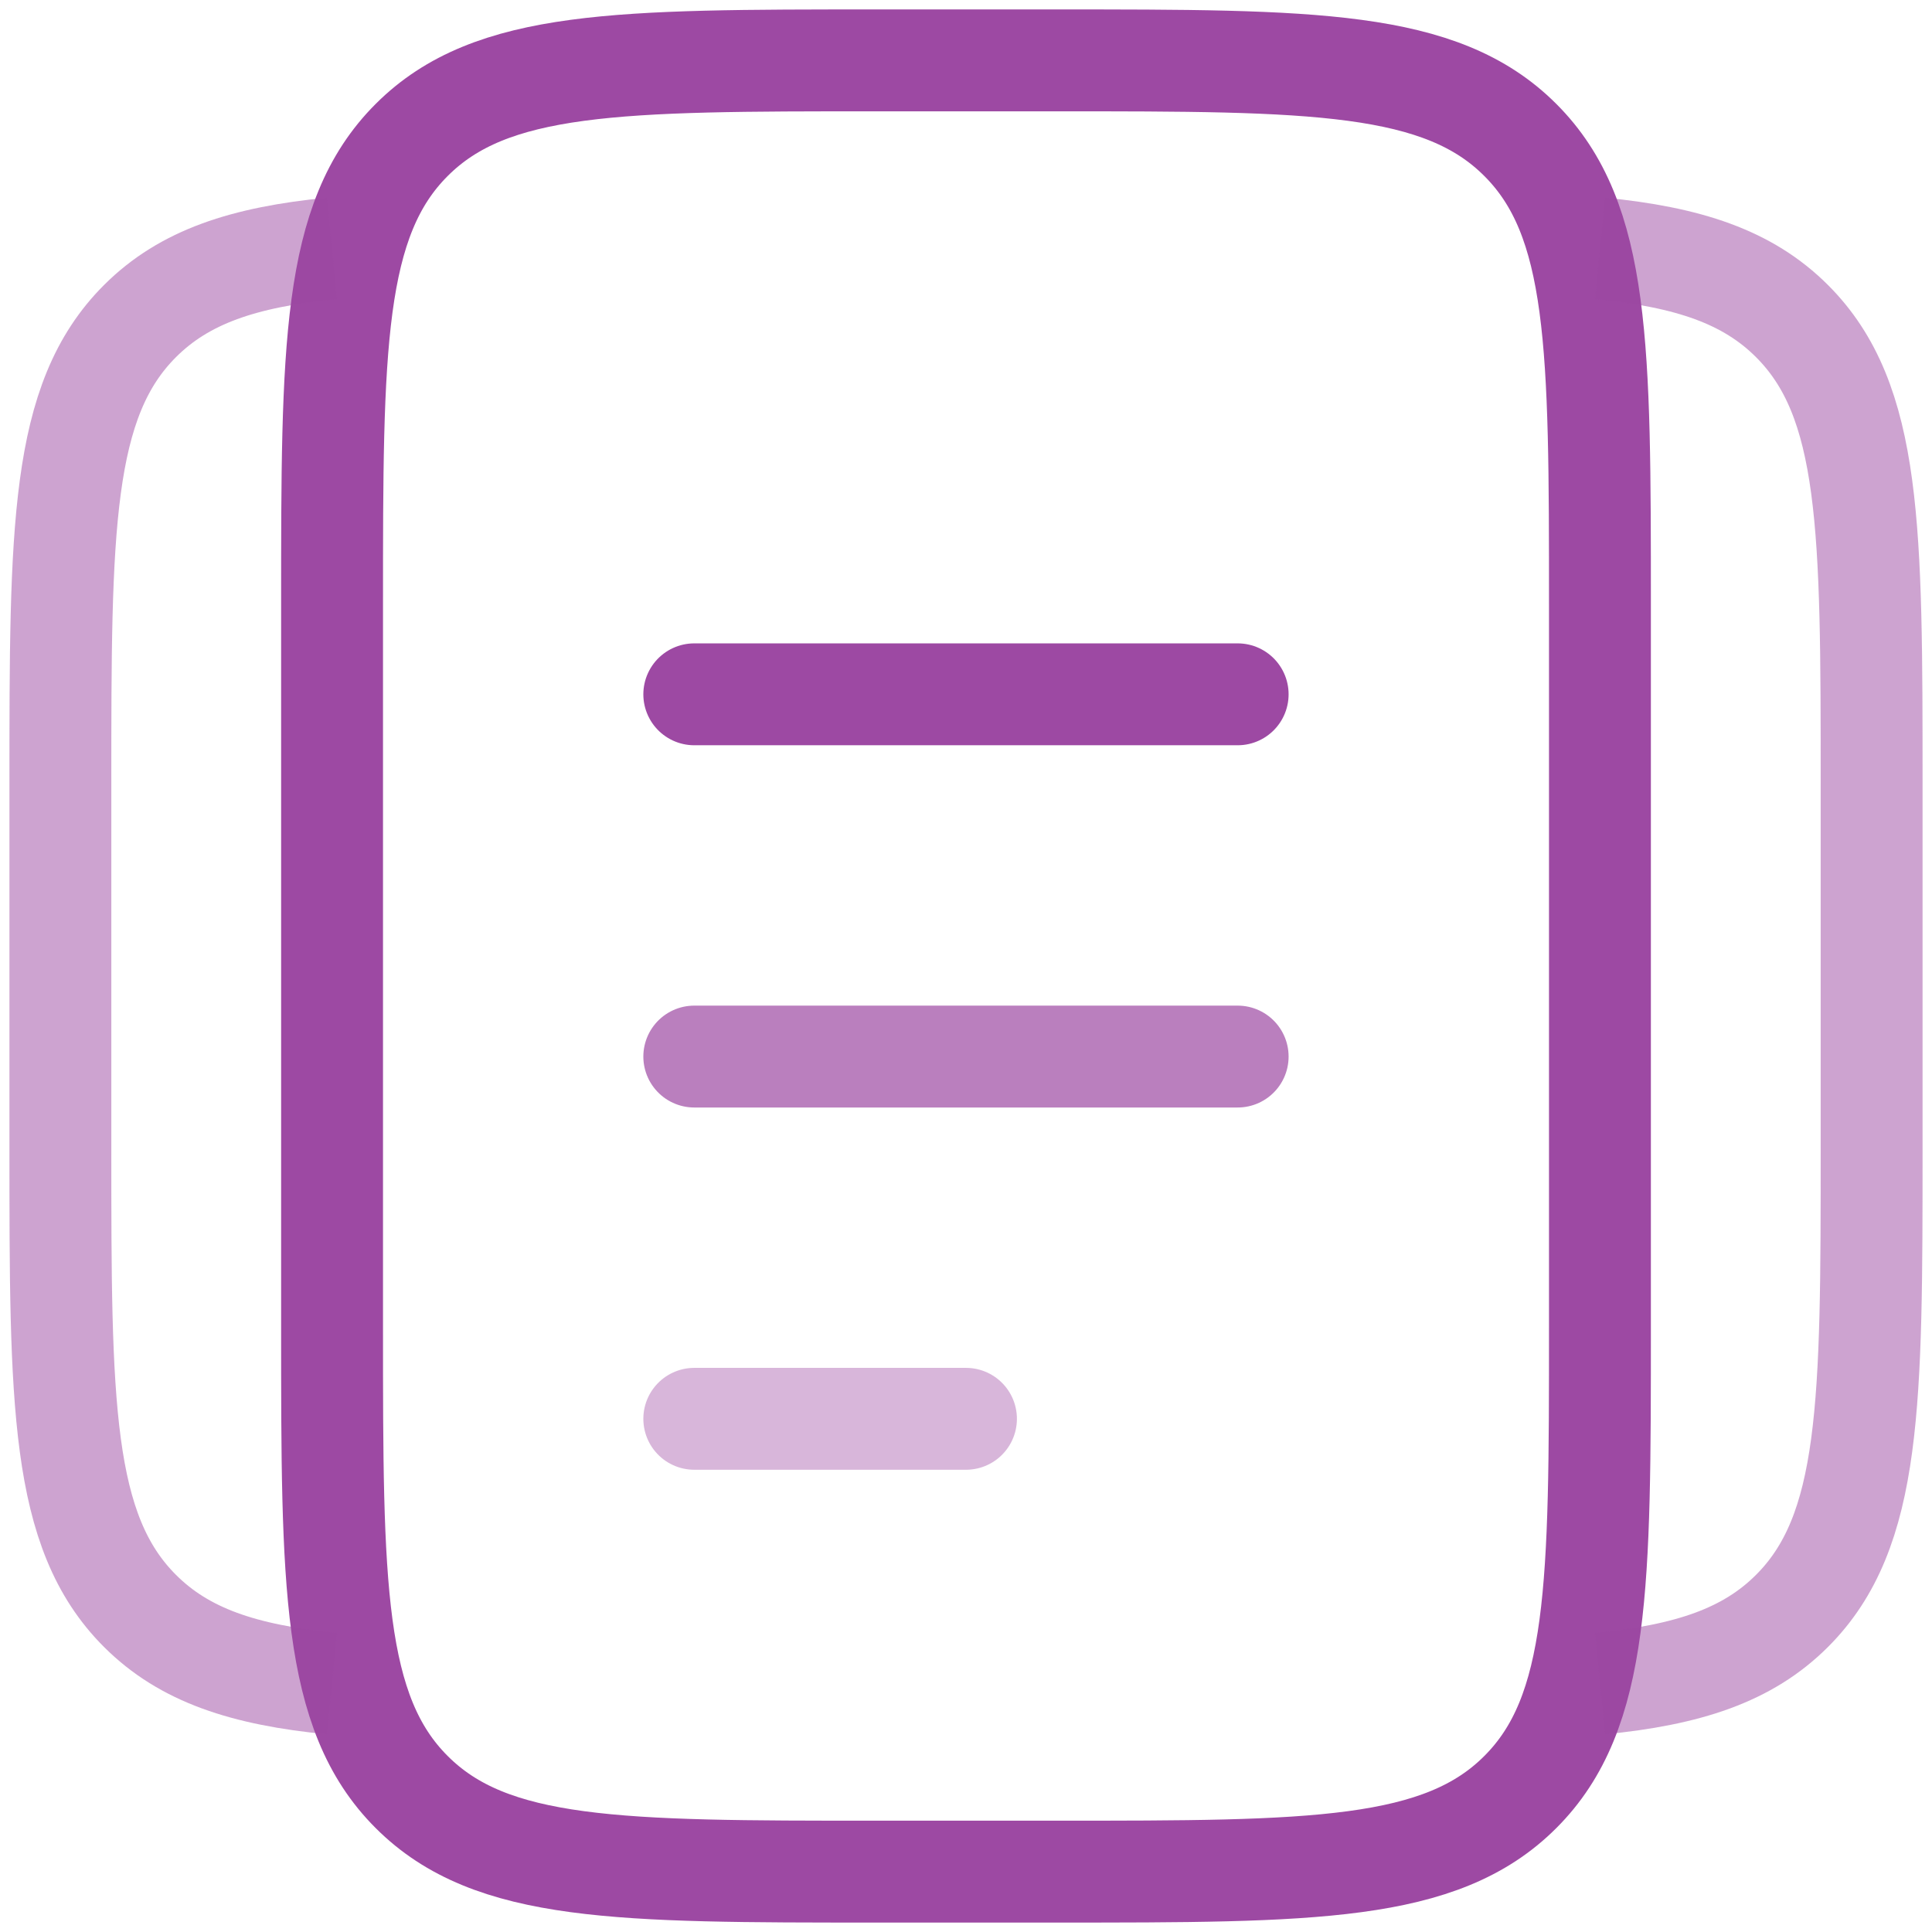 <svg xmlns="http://www.w3.org/2000/svg" width="64" height="64" viewBox="0 0 64 64" fill="none"><path d="M11 20C11 11.516 11 7.271 13.637 4.637C16.271 2 20.516 2 29 2H35C43.484 2 47.729 2 50.363 4.637C53 7.271 53 11.516 53 20V44C53 52.484 53 56.729 50.363 59.363C47.729 62 43.484 62 35 62H29C20.516 62 16.271 62 13.637 59.363C11 56.729 11 52.484 11 44V20Z" stroke="#9D49A3" stroke-width="3.375"></path><path opacity="0.5" d="M11 8.228C8.075 8.516 6.107 9.167 4.637 10.637C2 13.271 2 17.516 2 26V38C2 46.484 2 50.729 4.637 53.363C6.107 54.833 8.075 55.484 11 55.772M53 8.228C55.925 8.516 57.893 9.167 59.363 10.637C62 13.271 62 17.516 62 26V38C62 46.484 62 50.729 59.363 53.363C57.893 54.833 55.925 55.484 53 55.772" stroke="#9D49A3" stroke-width="3.375"></path><path opacity="0.7" d="M22.999 35H40.999" stroke="#9D49A3" stroke-width="3.375" stroke-linecap="round"></path><path d="M22.999 23H40.999" stroke="#9D49A3" stroke-width="3.375" stroke-linecap="round"></path><path opacity="0.4" d="M22.999 47H31.999" stroke="#9D49A3" stroke-width="3.375" stroke-linecap="round"></path></svg>